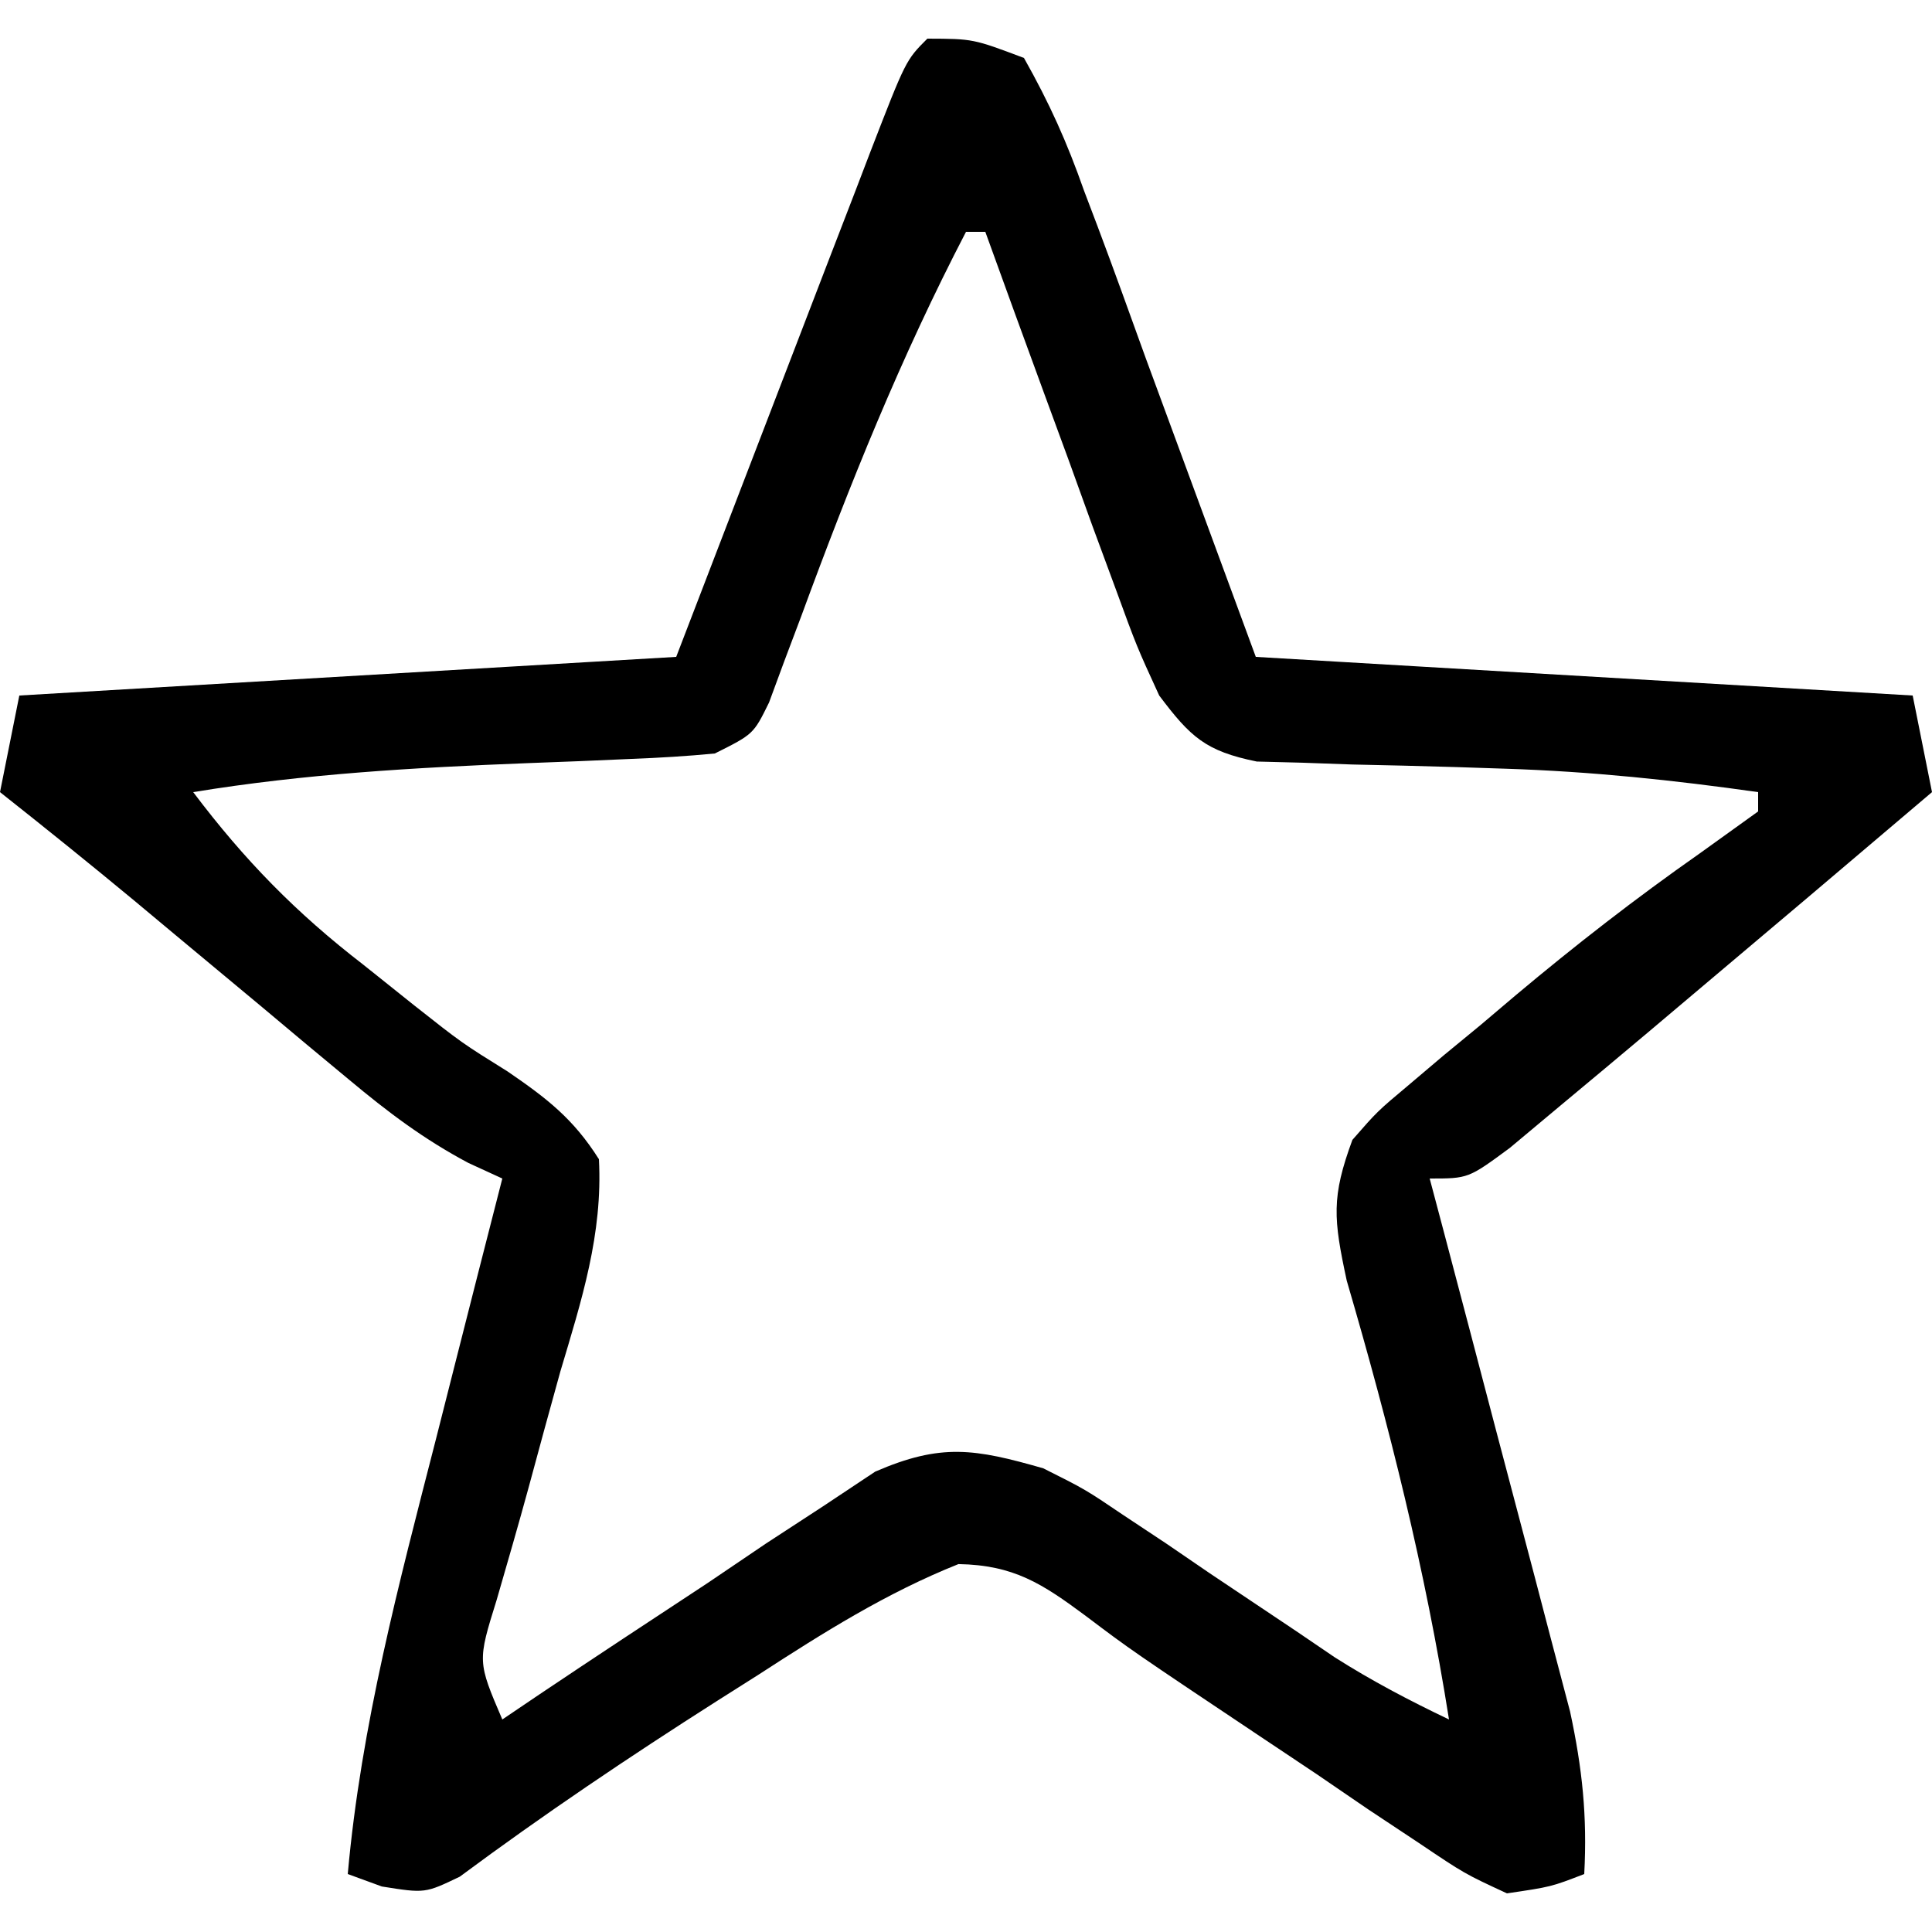 <?xml version="1.0" encoding="UTF-8"?>
<svg version="1.1" xmlns="http://www.w3.org/2000/svg" width="100" height="100">
<path d="M0 0 C2.368 0.008 2.368 0.008 5 1 C6.326 3.35 7.229 5.364 8.113 7.879 C8.344 8.487 8.575 9.096 8.813 9.723 C9.668 11.994 10.488 14.279 11.312 16.562 C13.189 21.657 15.066 26.751 17 32 C28.22 32.66 39.44 33.32 51 34 C51.495 36.475 51.495 36.475 52 39 C47.676 42.678 43.342 46.343 39 50 C38.451 50.463 37.902 50.927 37.337 51.404 C35.833 52.671 34.323 53.929 32.812 55.188 C31.932 55.924 31.052 56.66 30.145 57.418 C28 59 28 59 26 59 C26.364 60.369 26.364 60.369 26.734 61.766 C27.634 65.166 28.528 68.568 29.418 71.97 C29.804 73.44 30.192 74.909 30.582 76.378 C31.144 78.494 31.698 80.612 32.25 82.73 C32.753 84.639 32.753 84.639 33.266 86.587 C33.901 89.539 34.16 92.001 34 95 C32.285 95.663 32.285 95.663 30 96 C27.805 94.984 27.805 94.984 25.445 93.395 C24.583 92.823 23.721 92.251 22.832 91.662 C21.939 91.052 21.045 90.441 20.125 89.812 C18.797 88.926 18.797 88.926 17.441 88.021 C10.551 83.416 10.551 83.416 8.206 81.646 C5.939 79.962 4.473 79.008 1.609 78.957 C-2.129 80.451 -5.379 82.502 -8.75 84.688 C-9.459 85.136 -10.167 85.585 -10.897 86.048 C-15.435 88.936 -19.882 91.931 -24.203 95.137 C-26 96 -26 96 -28.234 95.645 C-29.108 95.325 -29.108 95.325 -30 95 C-29.31 87.299 -27.356 79.975 -25.438 72.5 C-25.104 71.188 -24.772 69.875 -24.439 68.562 C-23.631 65.374 -22.817 62.186 -22 59 C-22.579 58.734 -23.158 58.469 -23.754 58.195 C-26.08 56.957 -27.913 55.57 -29.934 53.883 C-30.665 53.276 -31.397 52.669 -32.15 52.043 C-32.905 51.41 -33.66 50.777 -34.438 50.125 C-35.936 48.877 -37.435 47.63 -38.934 46.383 C-39.635 45.798 -40.336 45.213 -41.058 44.61 C-43.349 42.711 -45.666 40.847 -48 39 C-47.67 37.35 -47.34 35.7 -47 34 C-30.17 33.01 -30.17 33.01 -13 32 C-9.093 21.844 -9.093 21.844 -5.192 11.686 C-4.702 10.417 -4.213 9.148 -3.723 7.879 C-3.469 7.215 -3.215 6.55 -2.953 5.866 C-1.114 1.114 -1.114 1.114 0 0 Z M2 10 C-1.37 16.48 -4.015 23.055 -6.531 29.904 C-6.823 30.677 -7.114 31.45 -7.414 32.246 C-7.671 32.944 -7.929 33.642 -8.194 34.361 C-9 36 -9 36 -11 37 C-12.438 37.14 -13.881 37.225 -15.324 37.281 C-16.621 37.337 -16.621 37.337 -17.943 37.395 C-19.302 37.447 -19.302 37.447 -20.688 37.5 C-26.527 37.729 -32.23 38.053 -38 39 C-35.349 42.516 -32.673 45.253 -29.188 47.938 C-28.32 48.631 -27.452 49.325 -26.559 50.039 C-24.094 51.984 -24.094 51.984 -21.723 53.461 C-19.686 54.856 -18.32 55.909 -17 58 C-16.795 61.884 -17.897 65.302 -19 69 C-19.554 70.991 -20.097 72.984 -20.635 74.979 C-21.168 76.929 -21.73 78.871 -22.293 80.812 C-23.286 83.998 -23.286 83.998 -22 87 C-21.365 86.571 -20.73 86.141 -20.076 85.699 C-17.187 83.76 -14.282 81.849 -11.375 79.938 C-9.876 78.923 -9.876 78.923 -8.348 77.889 C-7.374 77.254 -6.401 76.619 -5.398 75.965 C-4.508 75.373 -3.618 74.781 -2.701 74.172 C0.716 72.69 2.453 72.984 6 74 C8.178 75.092 8.178 75.092 10.164 76.434 C11.258 77.16 11.258 77.16 12.375 77.9 C13.117 78.408 13.86 78.915 14.625 79.438 C16.116 80.438 17.608 81.437 19.102 82.434 C19.755 82.878 20.408 83.322 21.081 83.779 C23 85 24.949 86.02 27 87 C25.773 79.237 23.911 71.816 21.707 64.285 C21.016 61.076 20.907 59.967 22 57 C23.288 55.524 23.288 55.524 24.914 54.16 C25.809 53.401 25.809 53.401 26.723 52.627 C27.35 52.111 27.978 51.594 28.625 51.062 C29.23 50.55 29.834 50.038 30.457 49.51 C33.537 46.926 36.669 44.491 39.961 42.184 C40.964 41.463 41.967 40.742 43 40 C43 39.67 43 39.34 43 39 C38.636 38.38 34.356 37.932 29.949 37.789 C29.086 37.761 28.223 37.732 27.334 37.703 C25.55 37.65 23.766 37.606 21.982 37.57 C21.126 37.539 20.269 37.508 19.387 37.477 C18.615 37.457 17.844 37.437 17.05 37.417 C14.4 36.878 13.621 36.154 12 34 C10.833 31.456 10.833 31.456 9.738 28.457 C9.144 26.847 9.144 26.847 8.537 25.205 C8.133 24.086 7.729 22.966 7.312 21.812 C6.897 20.681 6.481 19.55 6.053 18.385 C5.028 15.592 4.01 12.798 3 10 C2.67 10 2.34 10 2 10 Z " fill="#000000" transform="translate(48,2)"/>
</svg>
